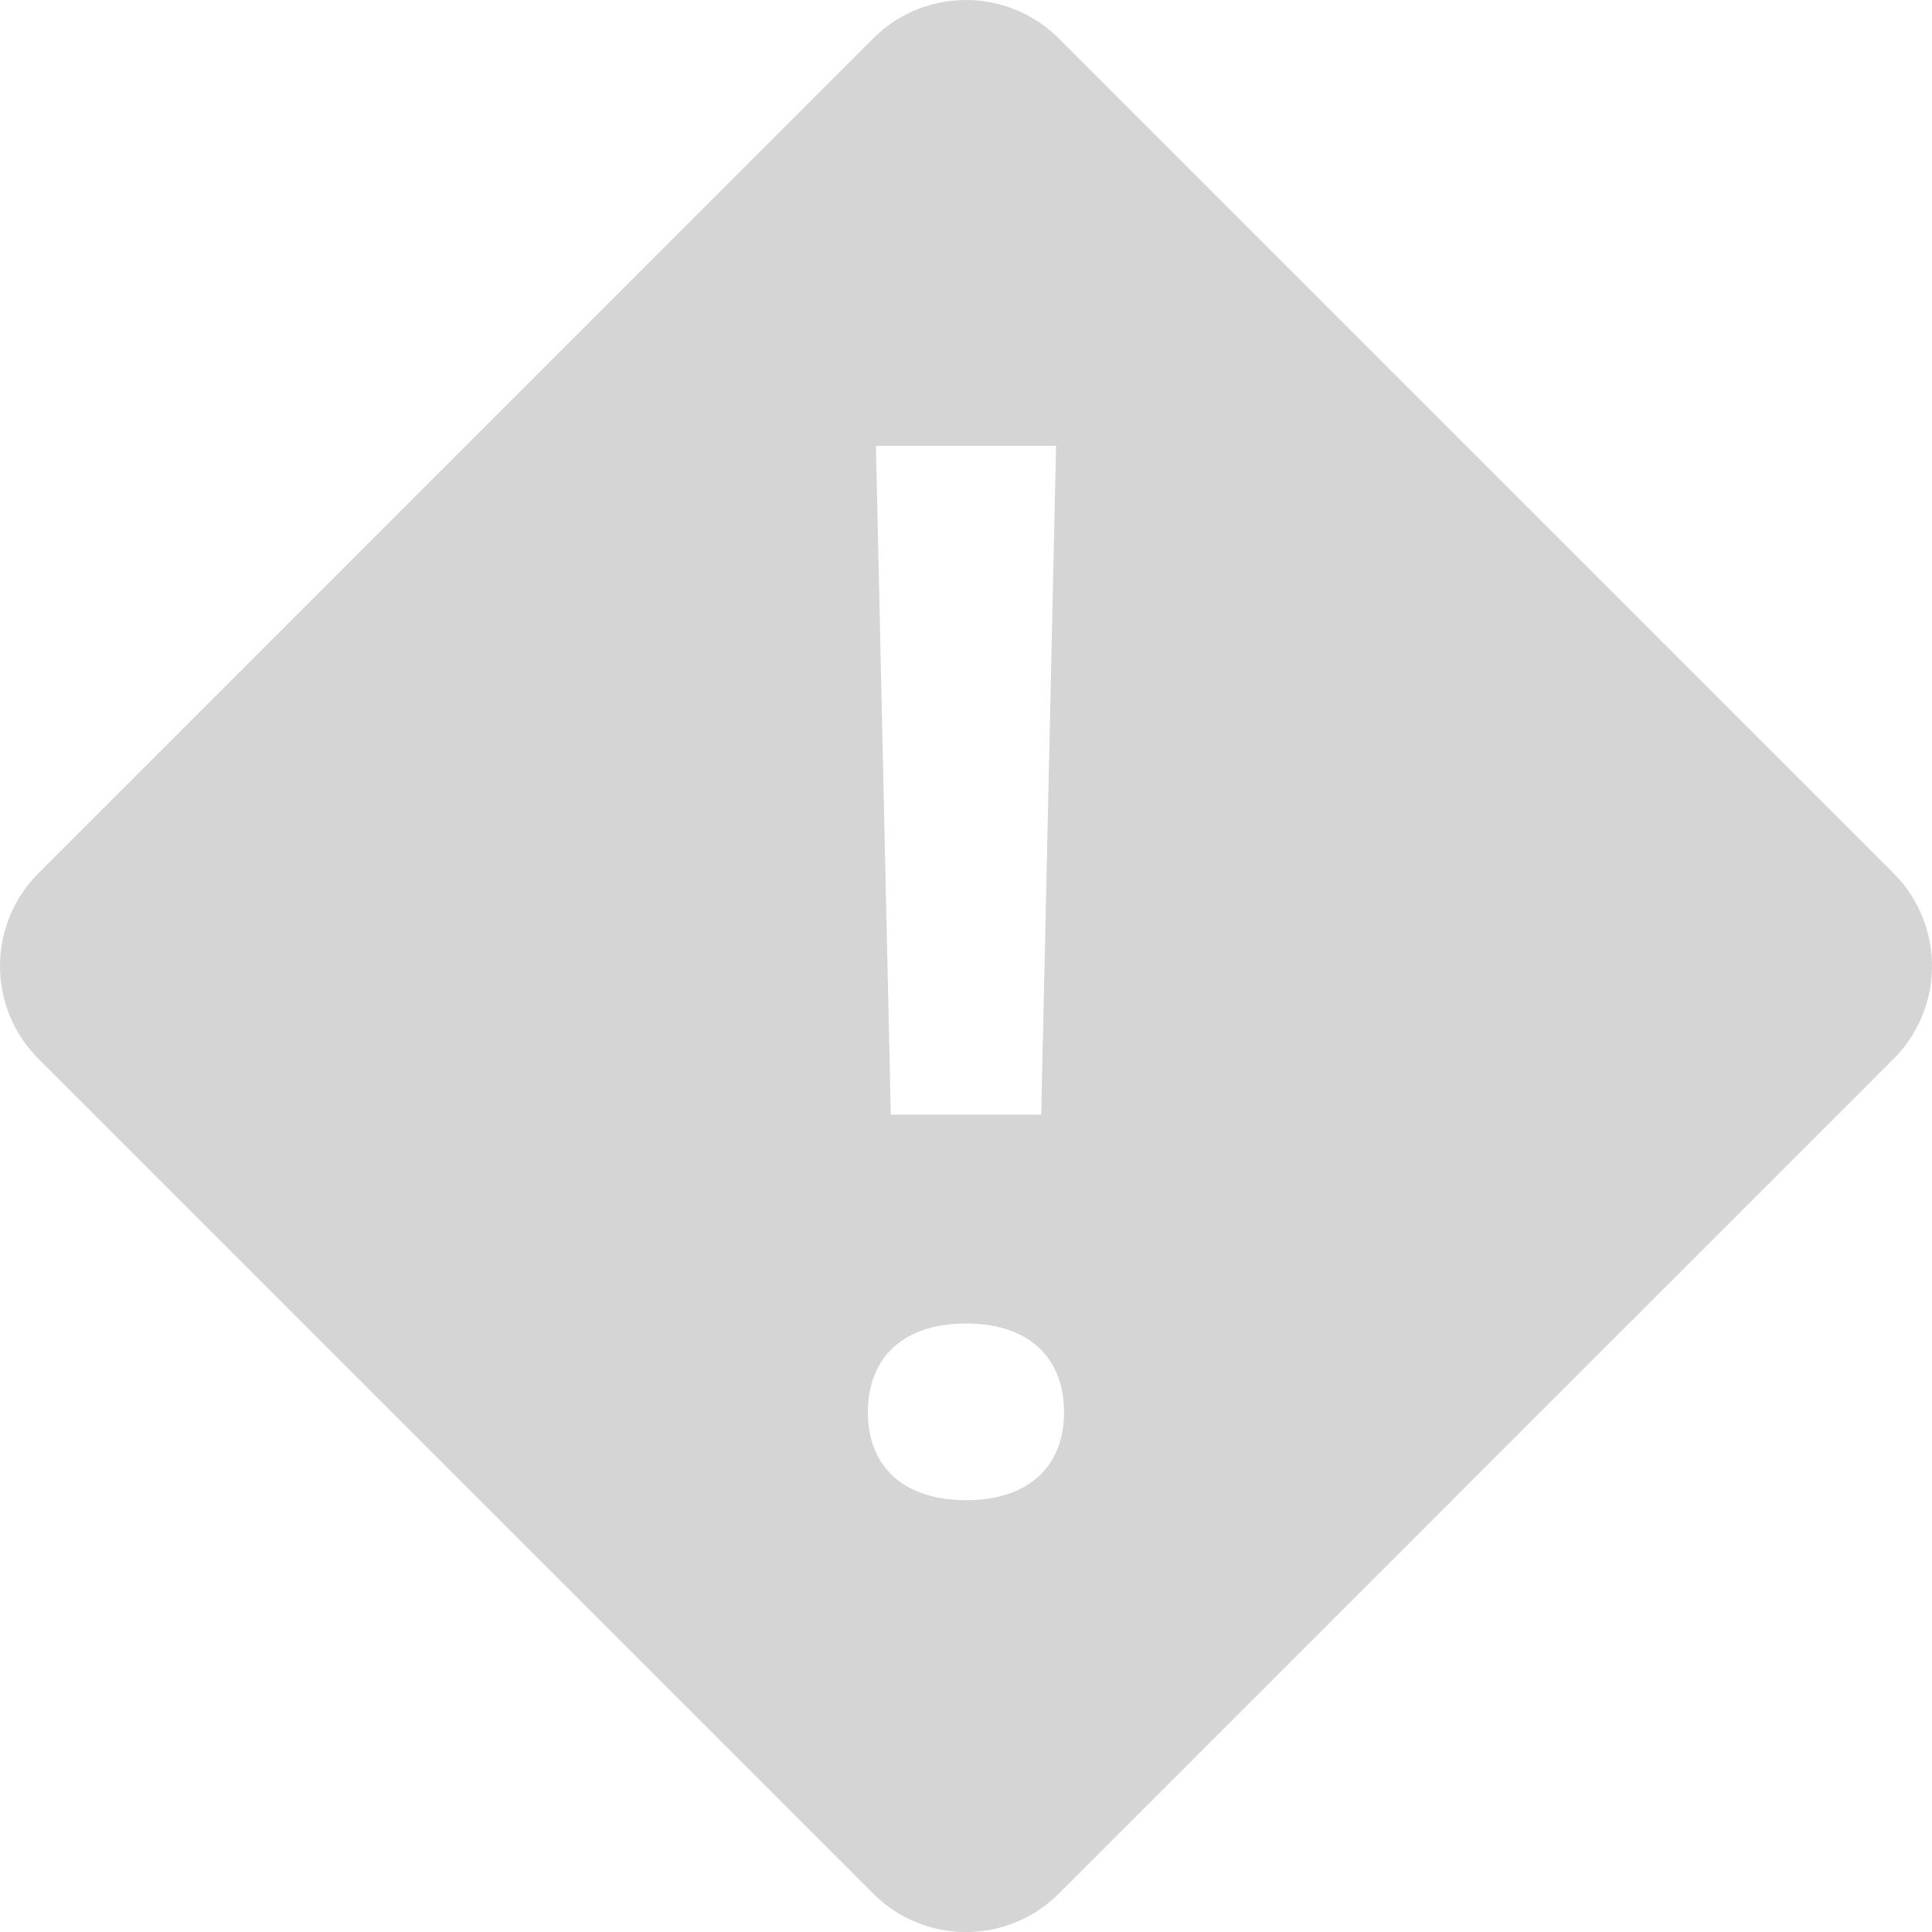 <svg xmlns="http://www.w3.org/2000/svg" width="26" height="26" viewBox="0 0 26 26">
    <path fill="#D5D5D5" fill-rule="nonzero" d="M25.483 11.752L14.248.517a1.767 1.767 0 0 0-2.497 0L.517 11.752a1.767 1.767 0 0 0 0 2.497l11.235 11.235a1.767 1.767 0 0 0 2.497 0l11.235-11.235a1.768 1.768 0 0 0-.001-2.497zM14.212 6l-.2 9h-2.024l-.2-9h2.424zm-1.209 14.189c-.828 0-1.323-.441-1.323-1.182 0-.755.494-1.196 1.323-1.196.822 0 1.316.441 1.316 1.196 0 .741-.494 1.182-1.316 1.182z"/>
</svg>

